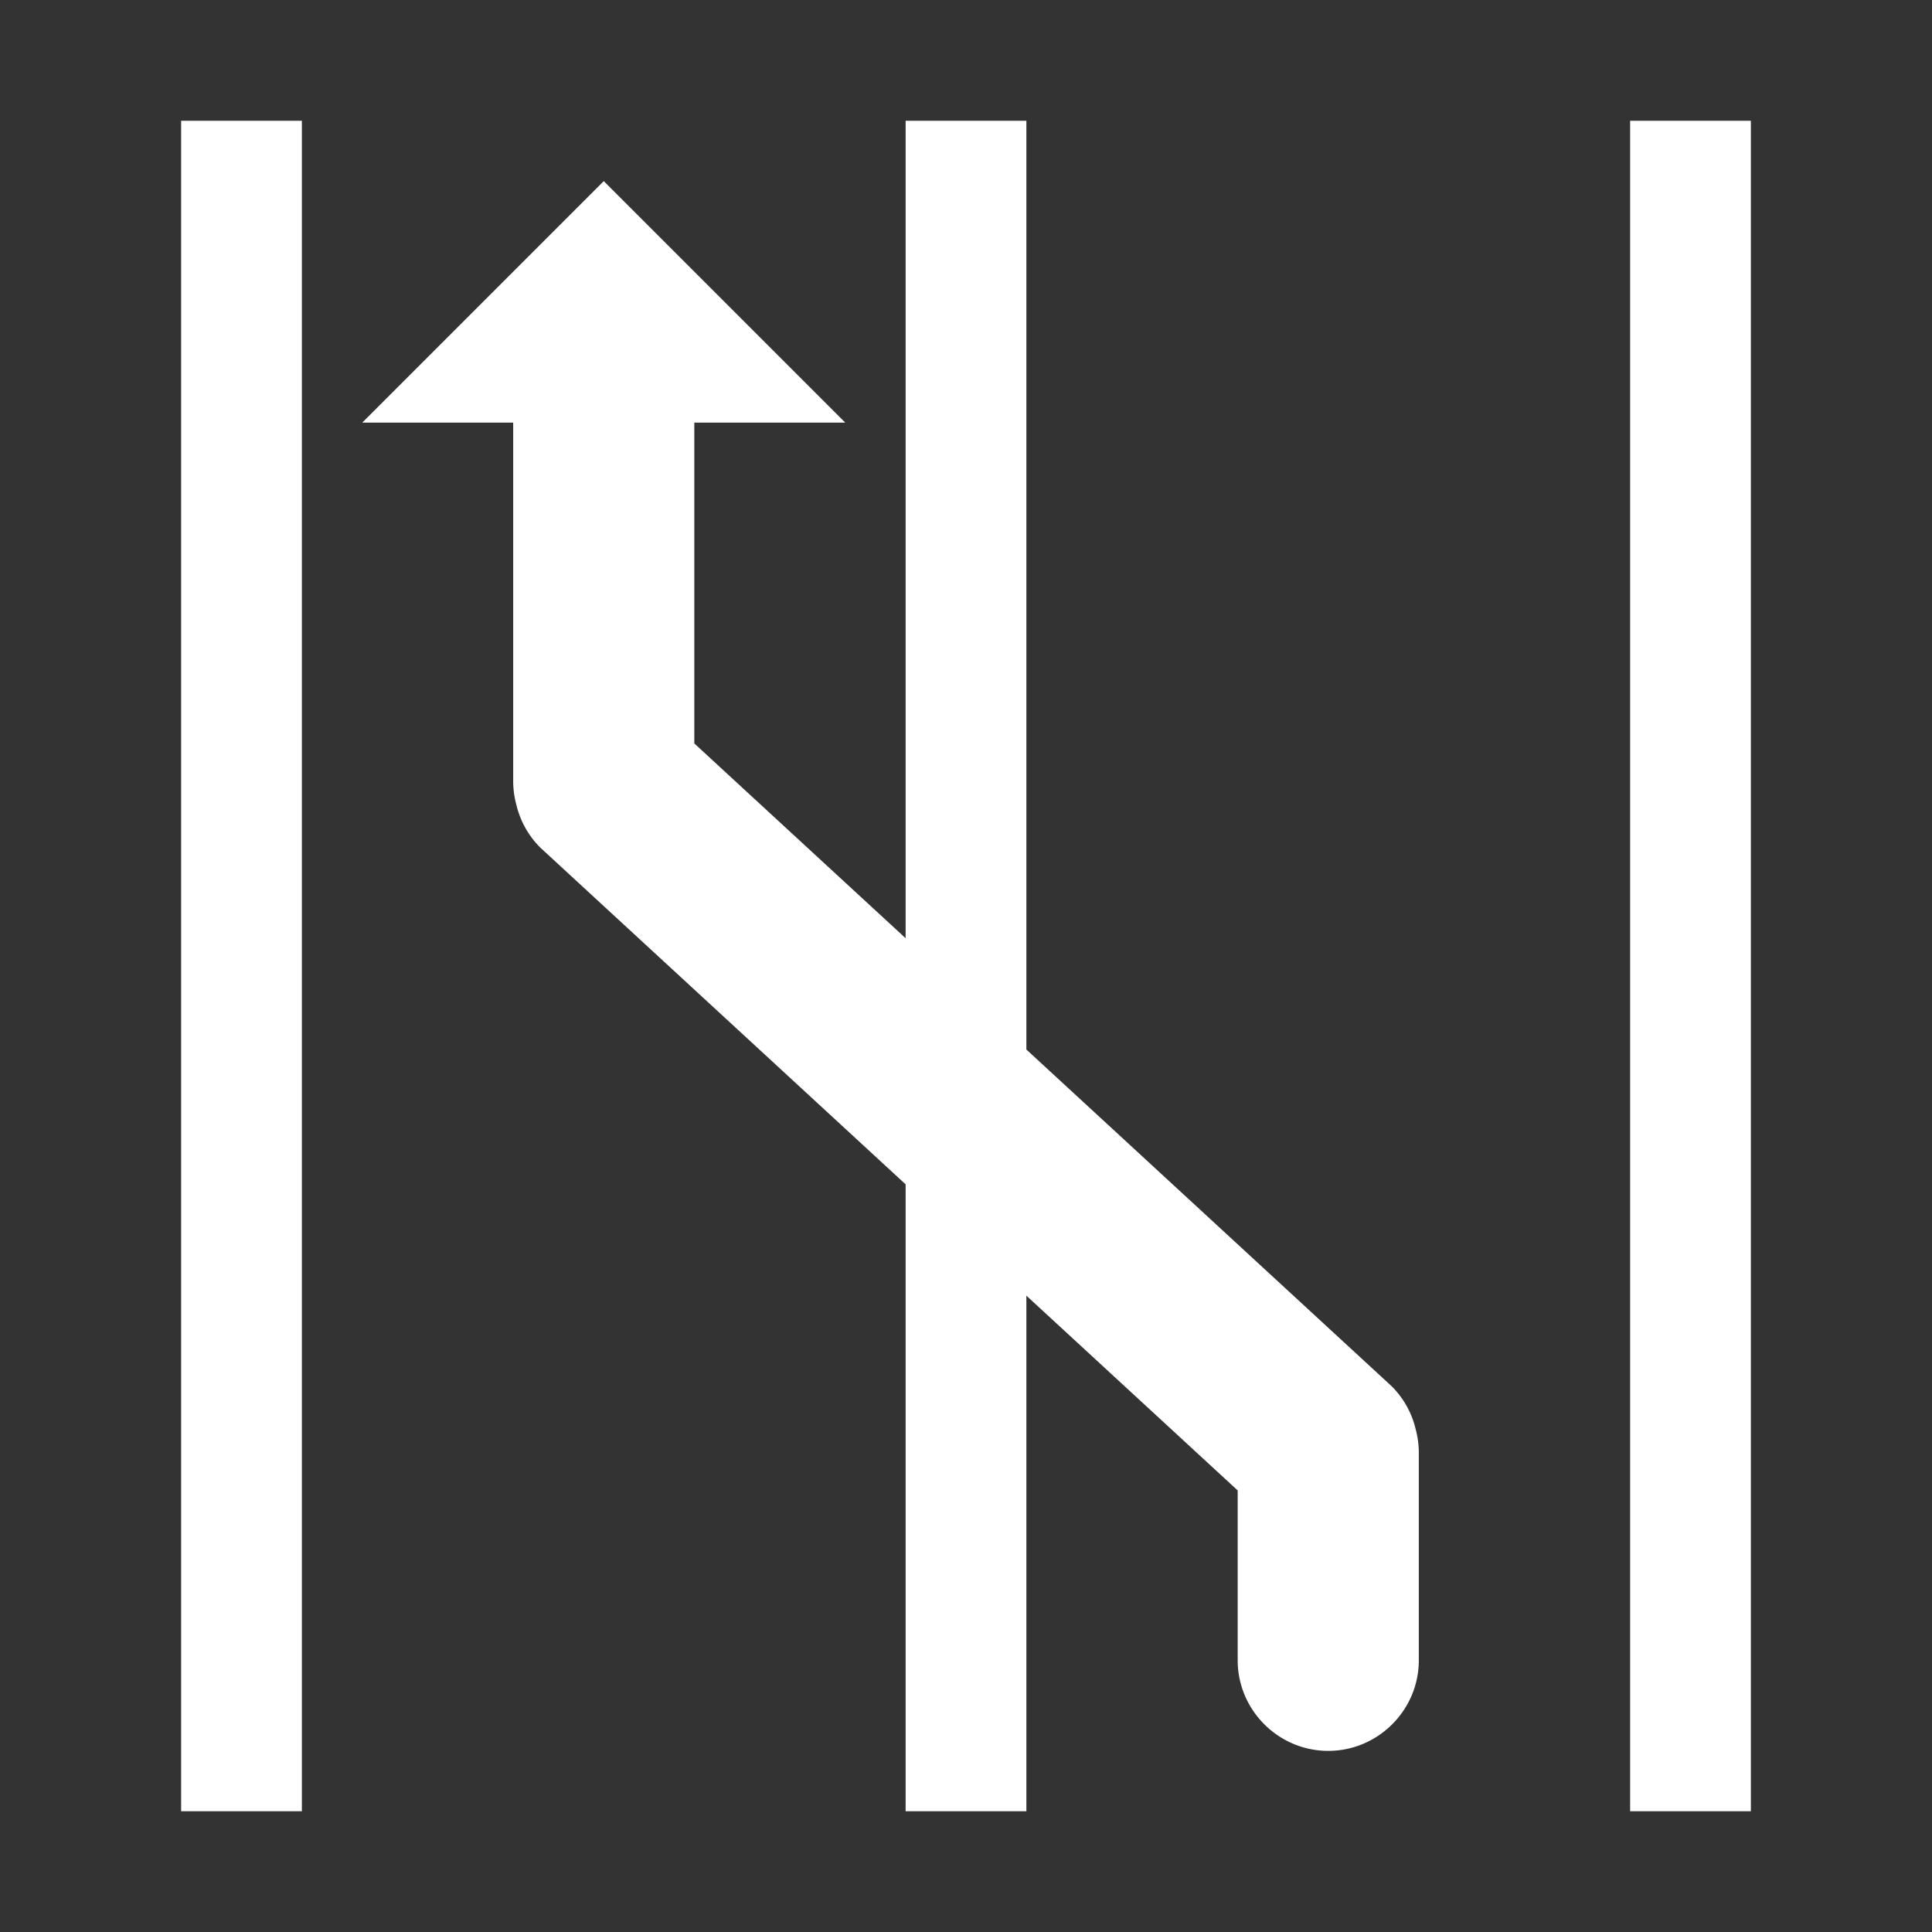<svg fill="#fff" class="icon" viewBox="0 0 1024 1024" version="1.1" xmlns="http://www.w3.org/2000/svg" width="200"
     height="200">
    <rect x="0" y="0" width="1024" height="1024" fill="#333333" stroke="none"/>
    <path d="M96 64h64v896H96zM864 64h64v896h-64zM737.647 734.765L544 556.27V64h-64v433.277L368 394.041V224h80L320 96 192 224h80v190c0 4.298 0.581 8.464 1.654 12.435a47.607 47.607 0 0 0 12.699 22.801L480 627.73V960h64V686.723L656 789.96V880c0 26.4 21.6 48 48 48s48-21.6 48-48V770c0-4.298-0.581-8.464-1.654-12.435a47.599 47.599 0 0 0-12.699-22.8z"/>
</svg>